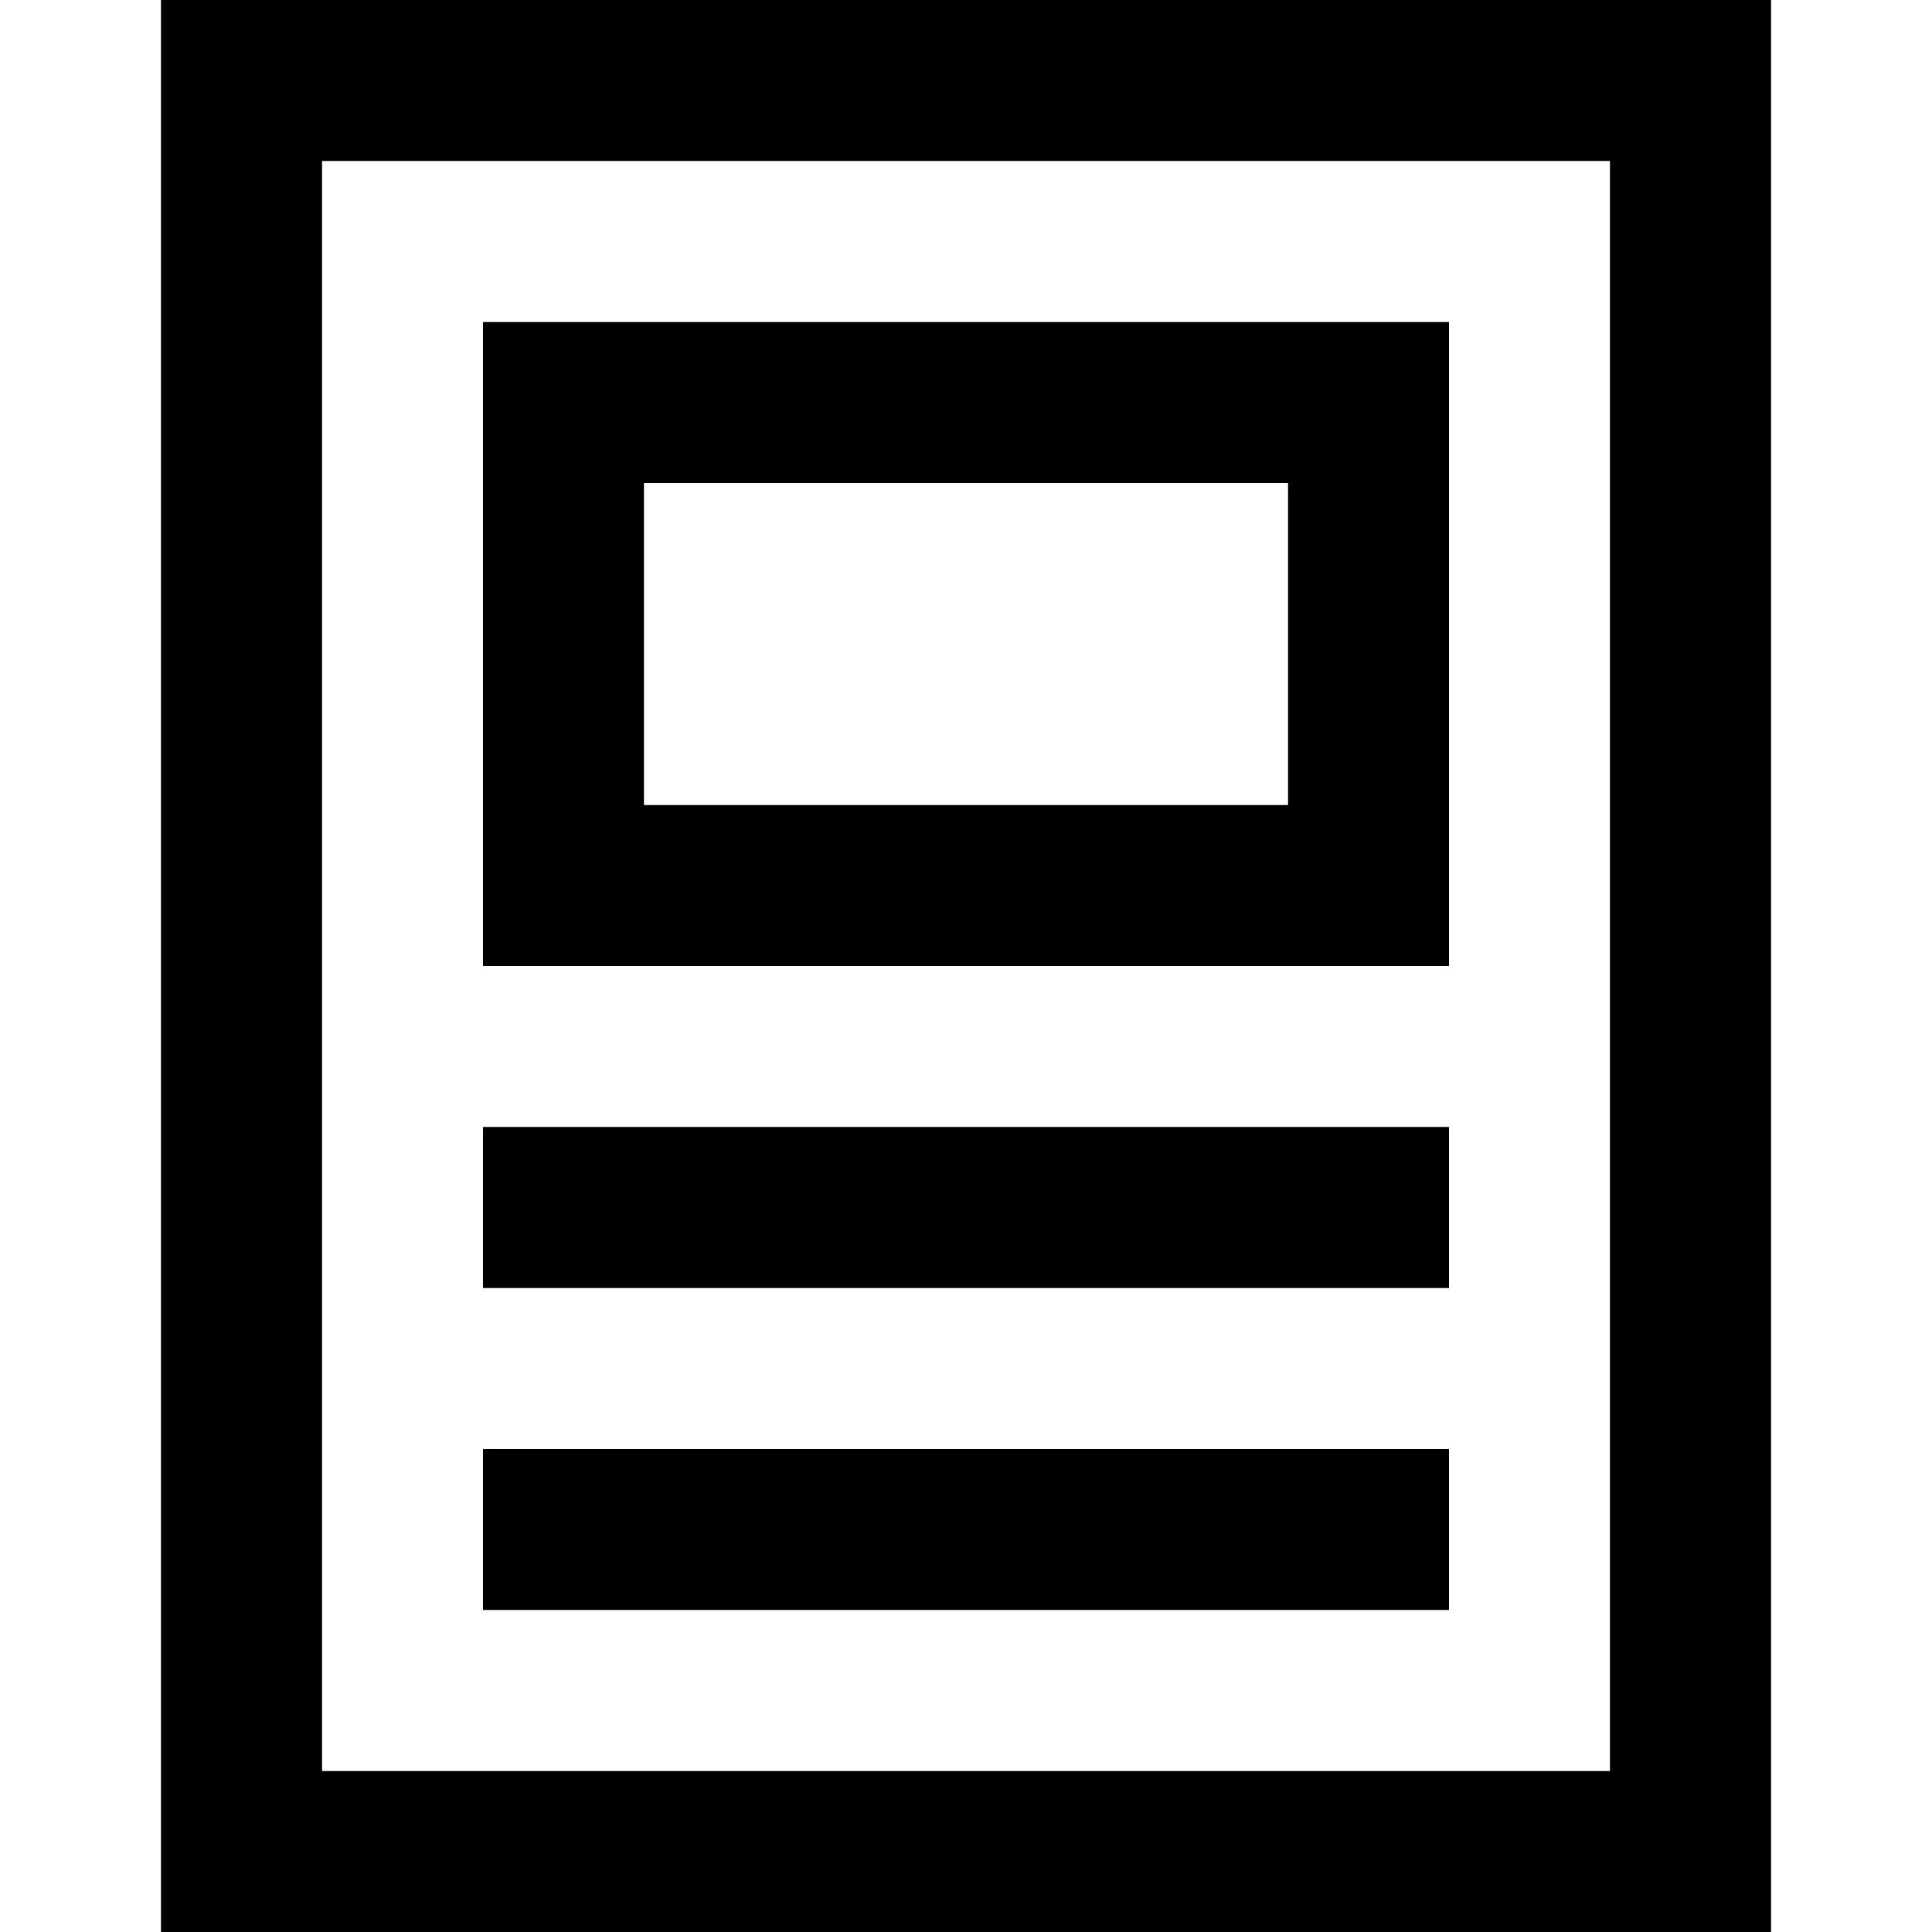 <svg xmlns="http://www.w3.org/2000/svg" viewBox="0 0 16 16" class="pdsicon"><path fill-rule="evenodd" d="M14.667 0H1.333v16h13.334zm-12 14.667V1.333h10.666v13.334zm9.333-12H4V8h8zm-6.667 4V4h5.334v2.667zM4 9.333h8v1.334H4zM12 12H4v1.333h8z"/></svg>
